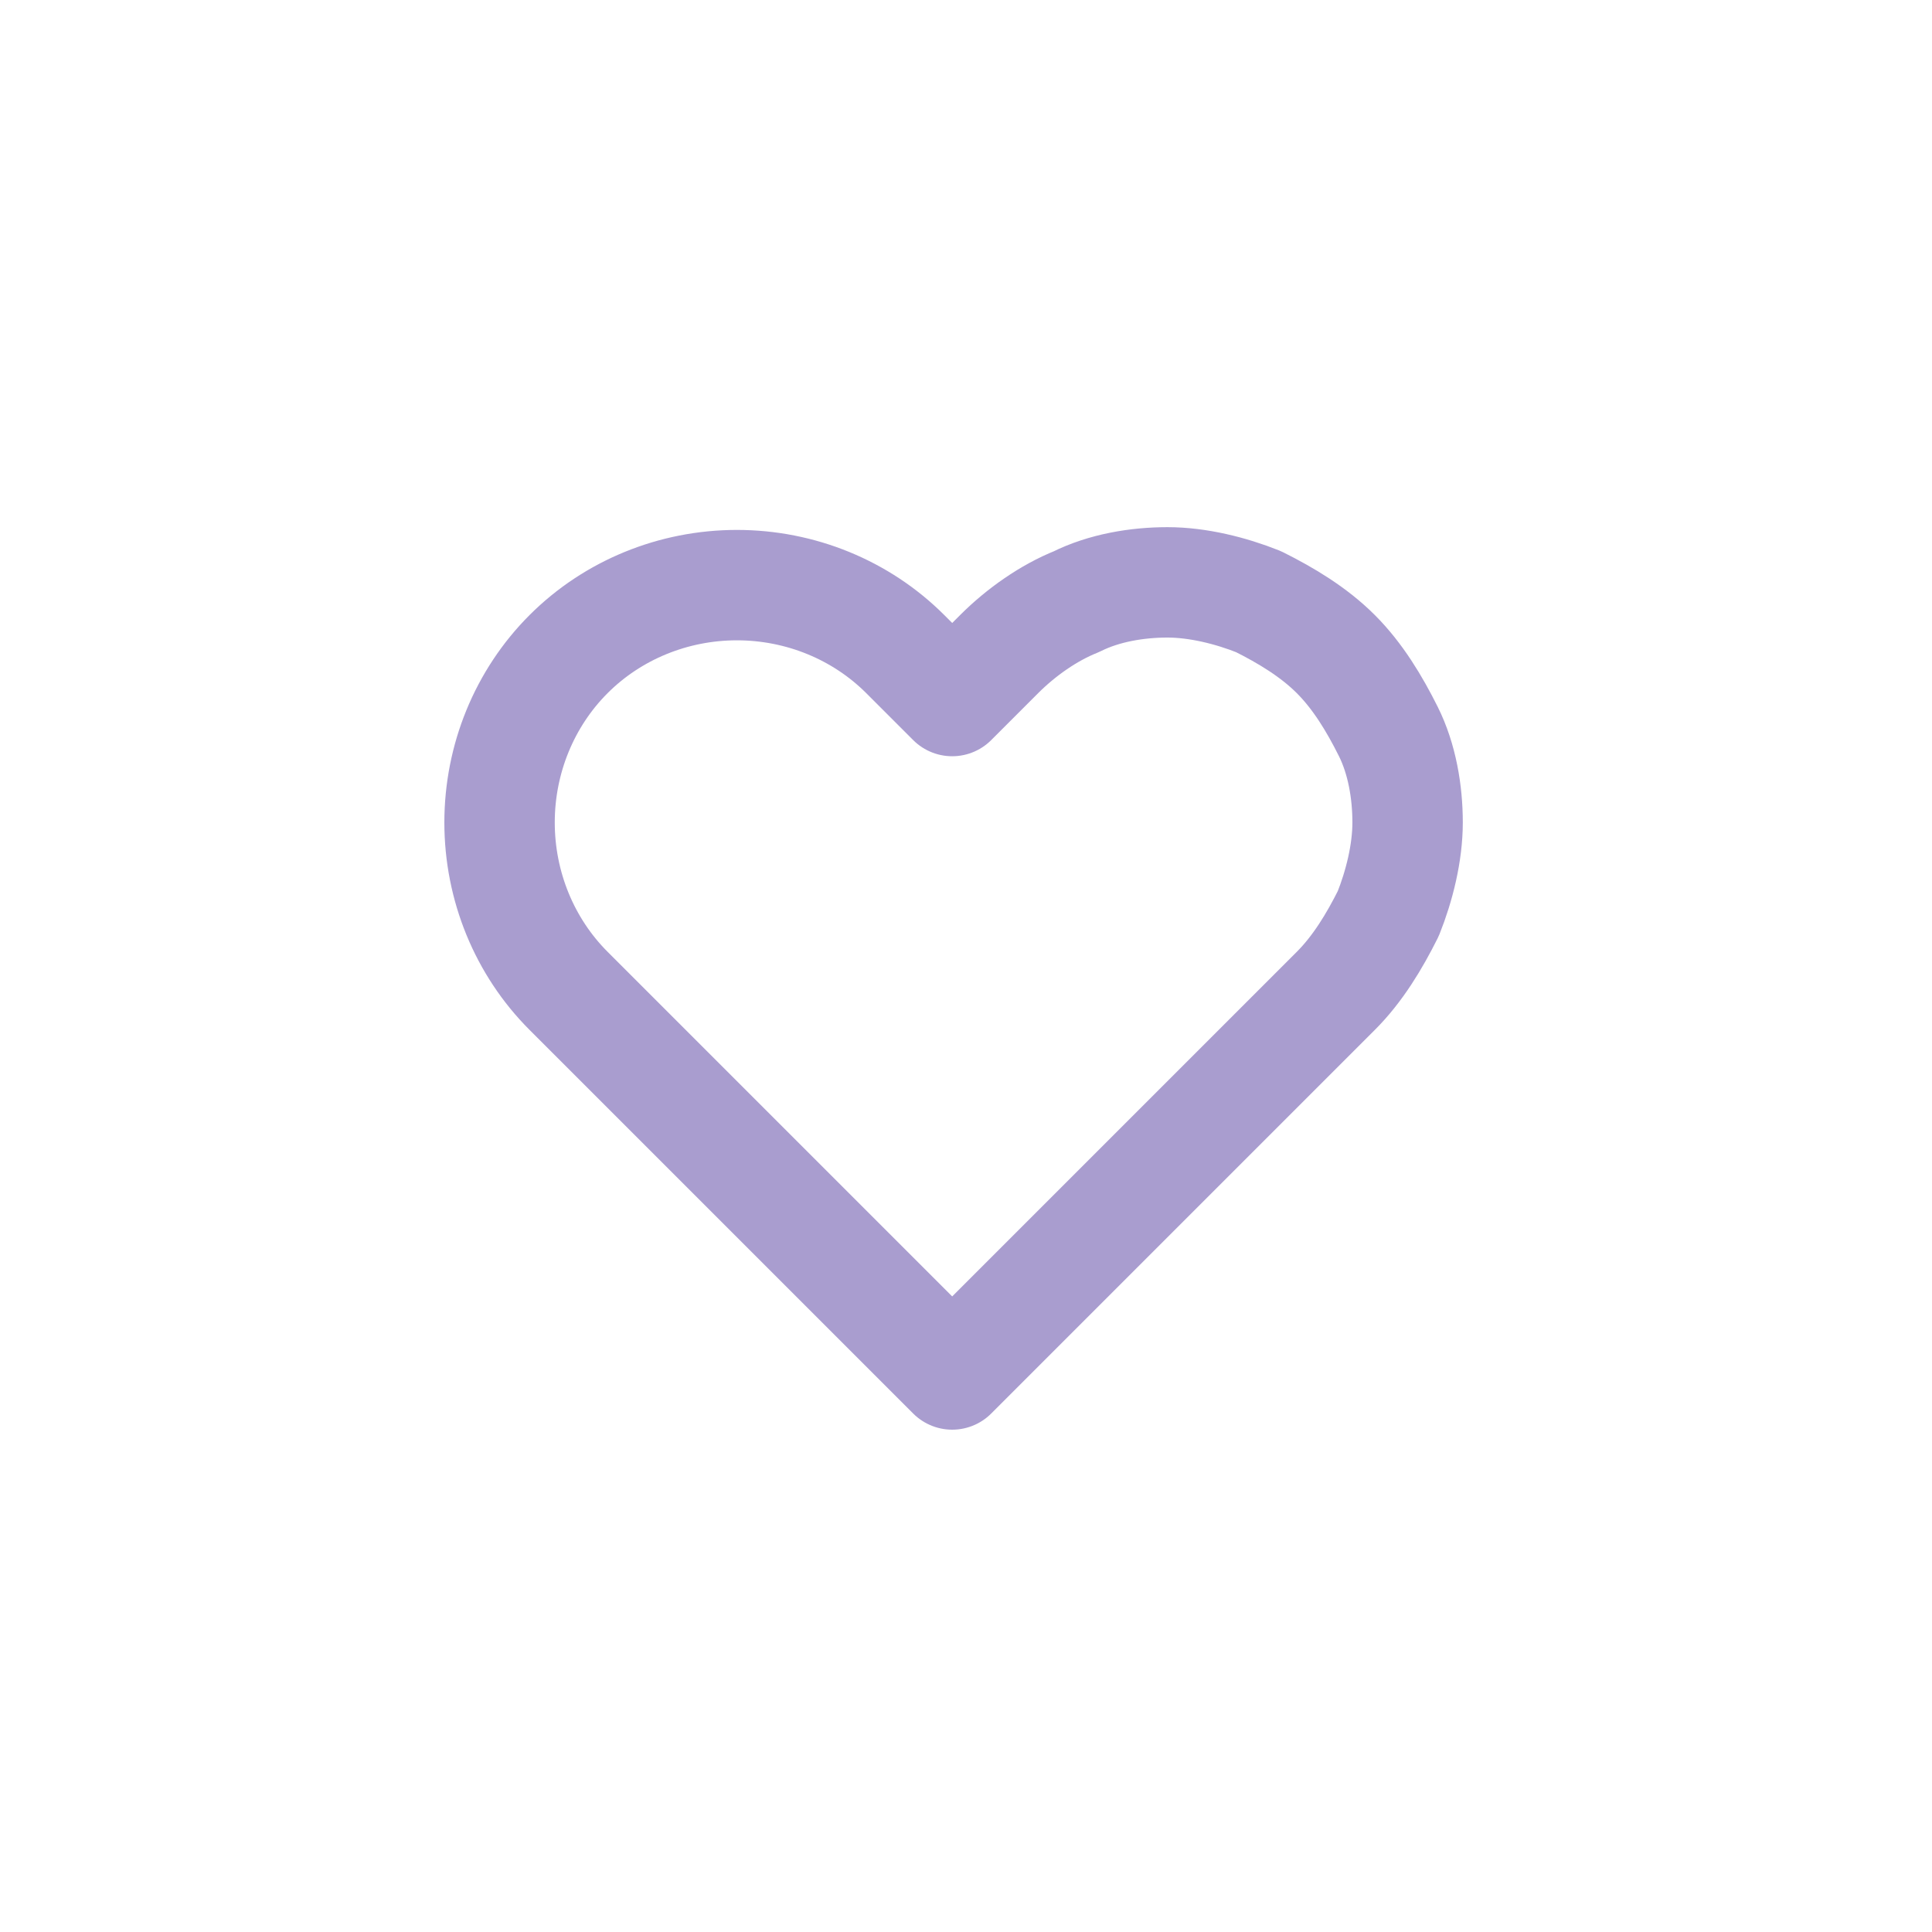 <svg width="70" height="70" viewBox="0 0 70 70" fill="none" xmlns="http://www.w3.org/2000/svg">
<path d="M48.4 23.7C47.6 22.9 46.6 22.3 45.6 21.8C44.6 21.4 43.4 21.1 42.3 21.1C41.2 21.1 40 21.3 39 21.8C38 22.2 37 22.9 36.2 23.7L34.5 25.4L32.8 23.7C31.2 22.1 29 21.2 26.7 21.2C24.4 21.2 22.2 22.1 20.6 23.7C19 25.3 18.1 27.5 18.1 29.8C18.1 32.1 19 34.3 20.6 35.9L22.3 37.6L34.5 49.8L46.7 37.6L48.4 35.9C49.2 35.1 49.8 34.1 50.3 33.1C50.7 32.1 51 30.9 51 29.8C51 28.7 50.8 27.5 50.3 26.5C49.8 25.5 49.2 24.5 48.4 23.7Z" stroke="#A99DCF" stroke-width="4" stroke-linecap="round" stroke-linejoin="round"/>
</svg>
